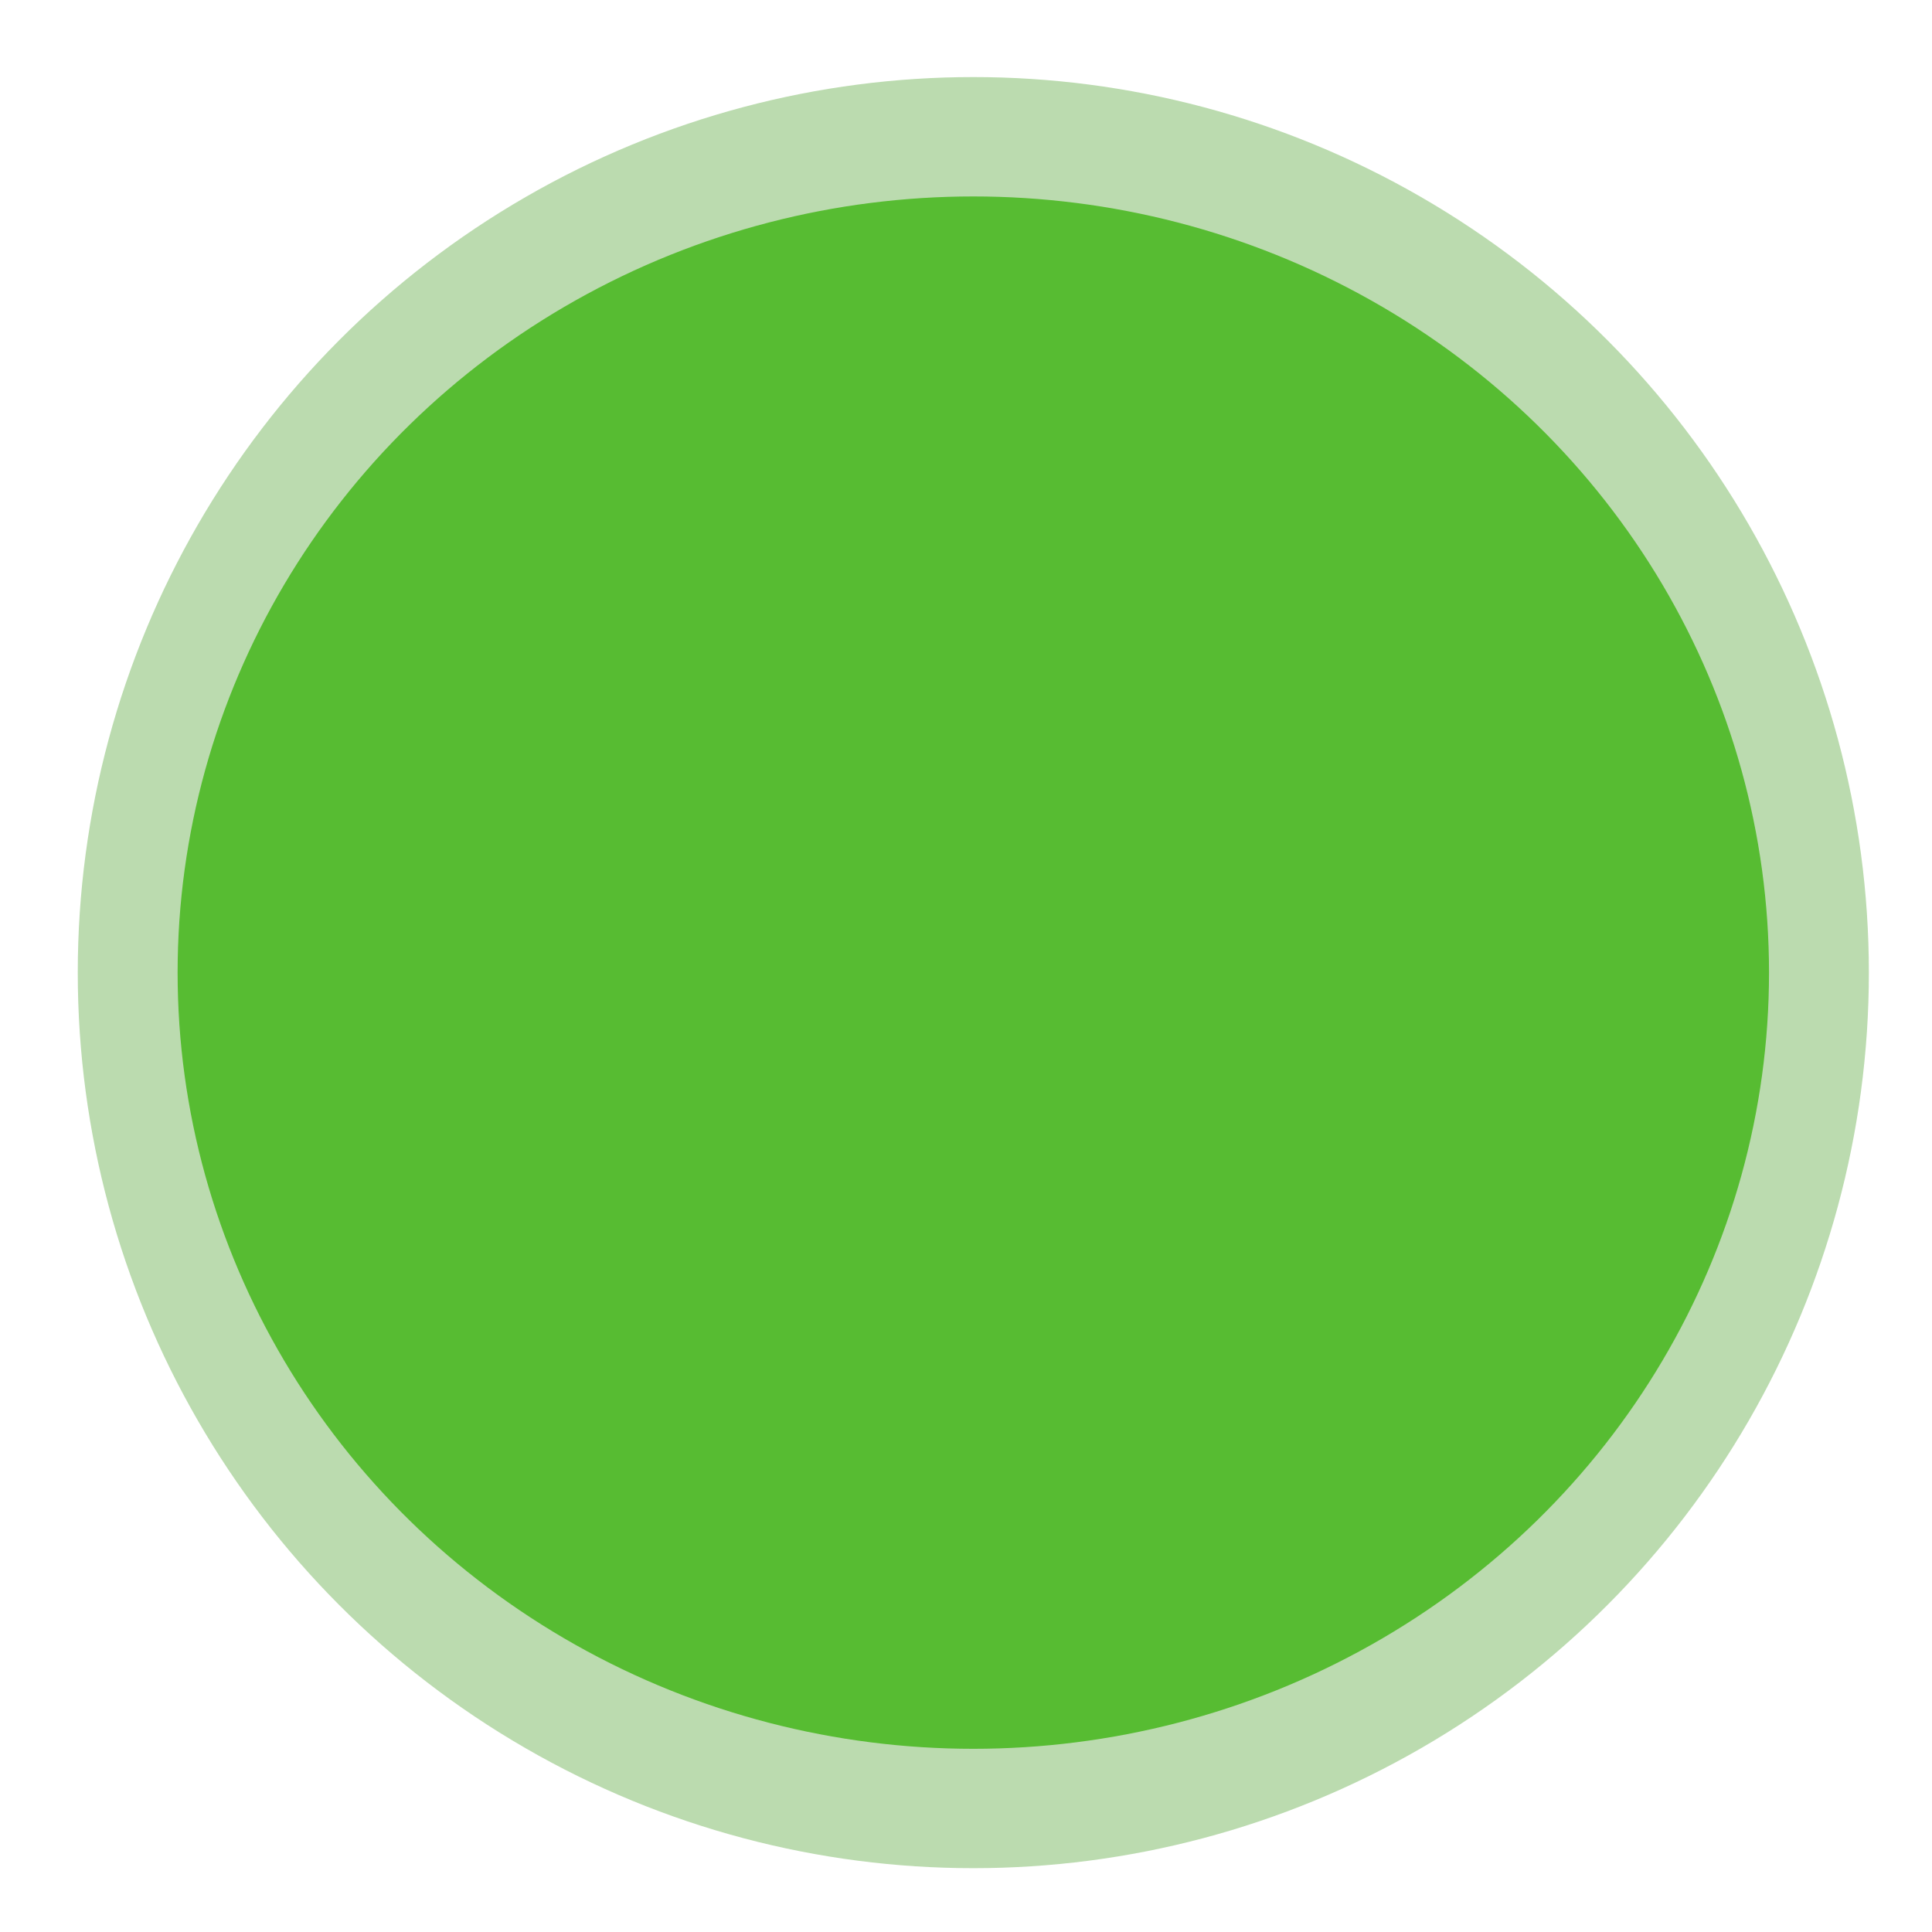 <svg width="28" height="28" xmlns="http://www.w3.org/2000/svg">
 <!-- Created with SVG Editor - http://github.com/mzalive/SVG Editor/ -->
 <g>
  <title>background</title>
  <g display="none" overflow="visible" y="0" x="0" height="100%" width="100%" id="canvasGrid">
   <rect fill="url(#gridpattern)" stroke-width="0" y="0" x="0" height="100%" width="100%"/>
  </g>
 </g>
 <g>
  <title>Layer 1</title>
  <ellipse opacity="0.58" stroke-opacity="0" ry="12.979" rx="12.979" id="svg_1" cy="14.096" cx="14.106" stroke-width="1.5" stroke="#0f0f00" fill="#8ac176"/>
  <ellipse stroke="#0f0f00" ry="11.249" rx="11.532" id="svg_2" cy="14.096" cx="14.106" stroke-opacity="0" stroke-width="1.5" fill="#57bc32"/>
 </g>
</svg>
